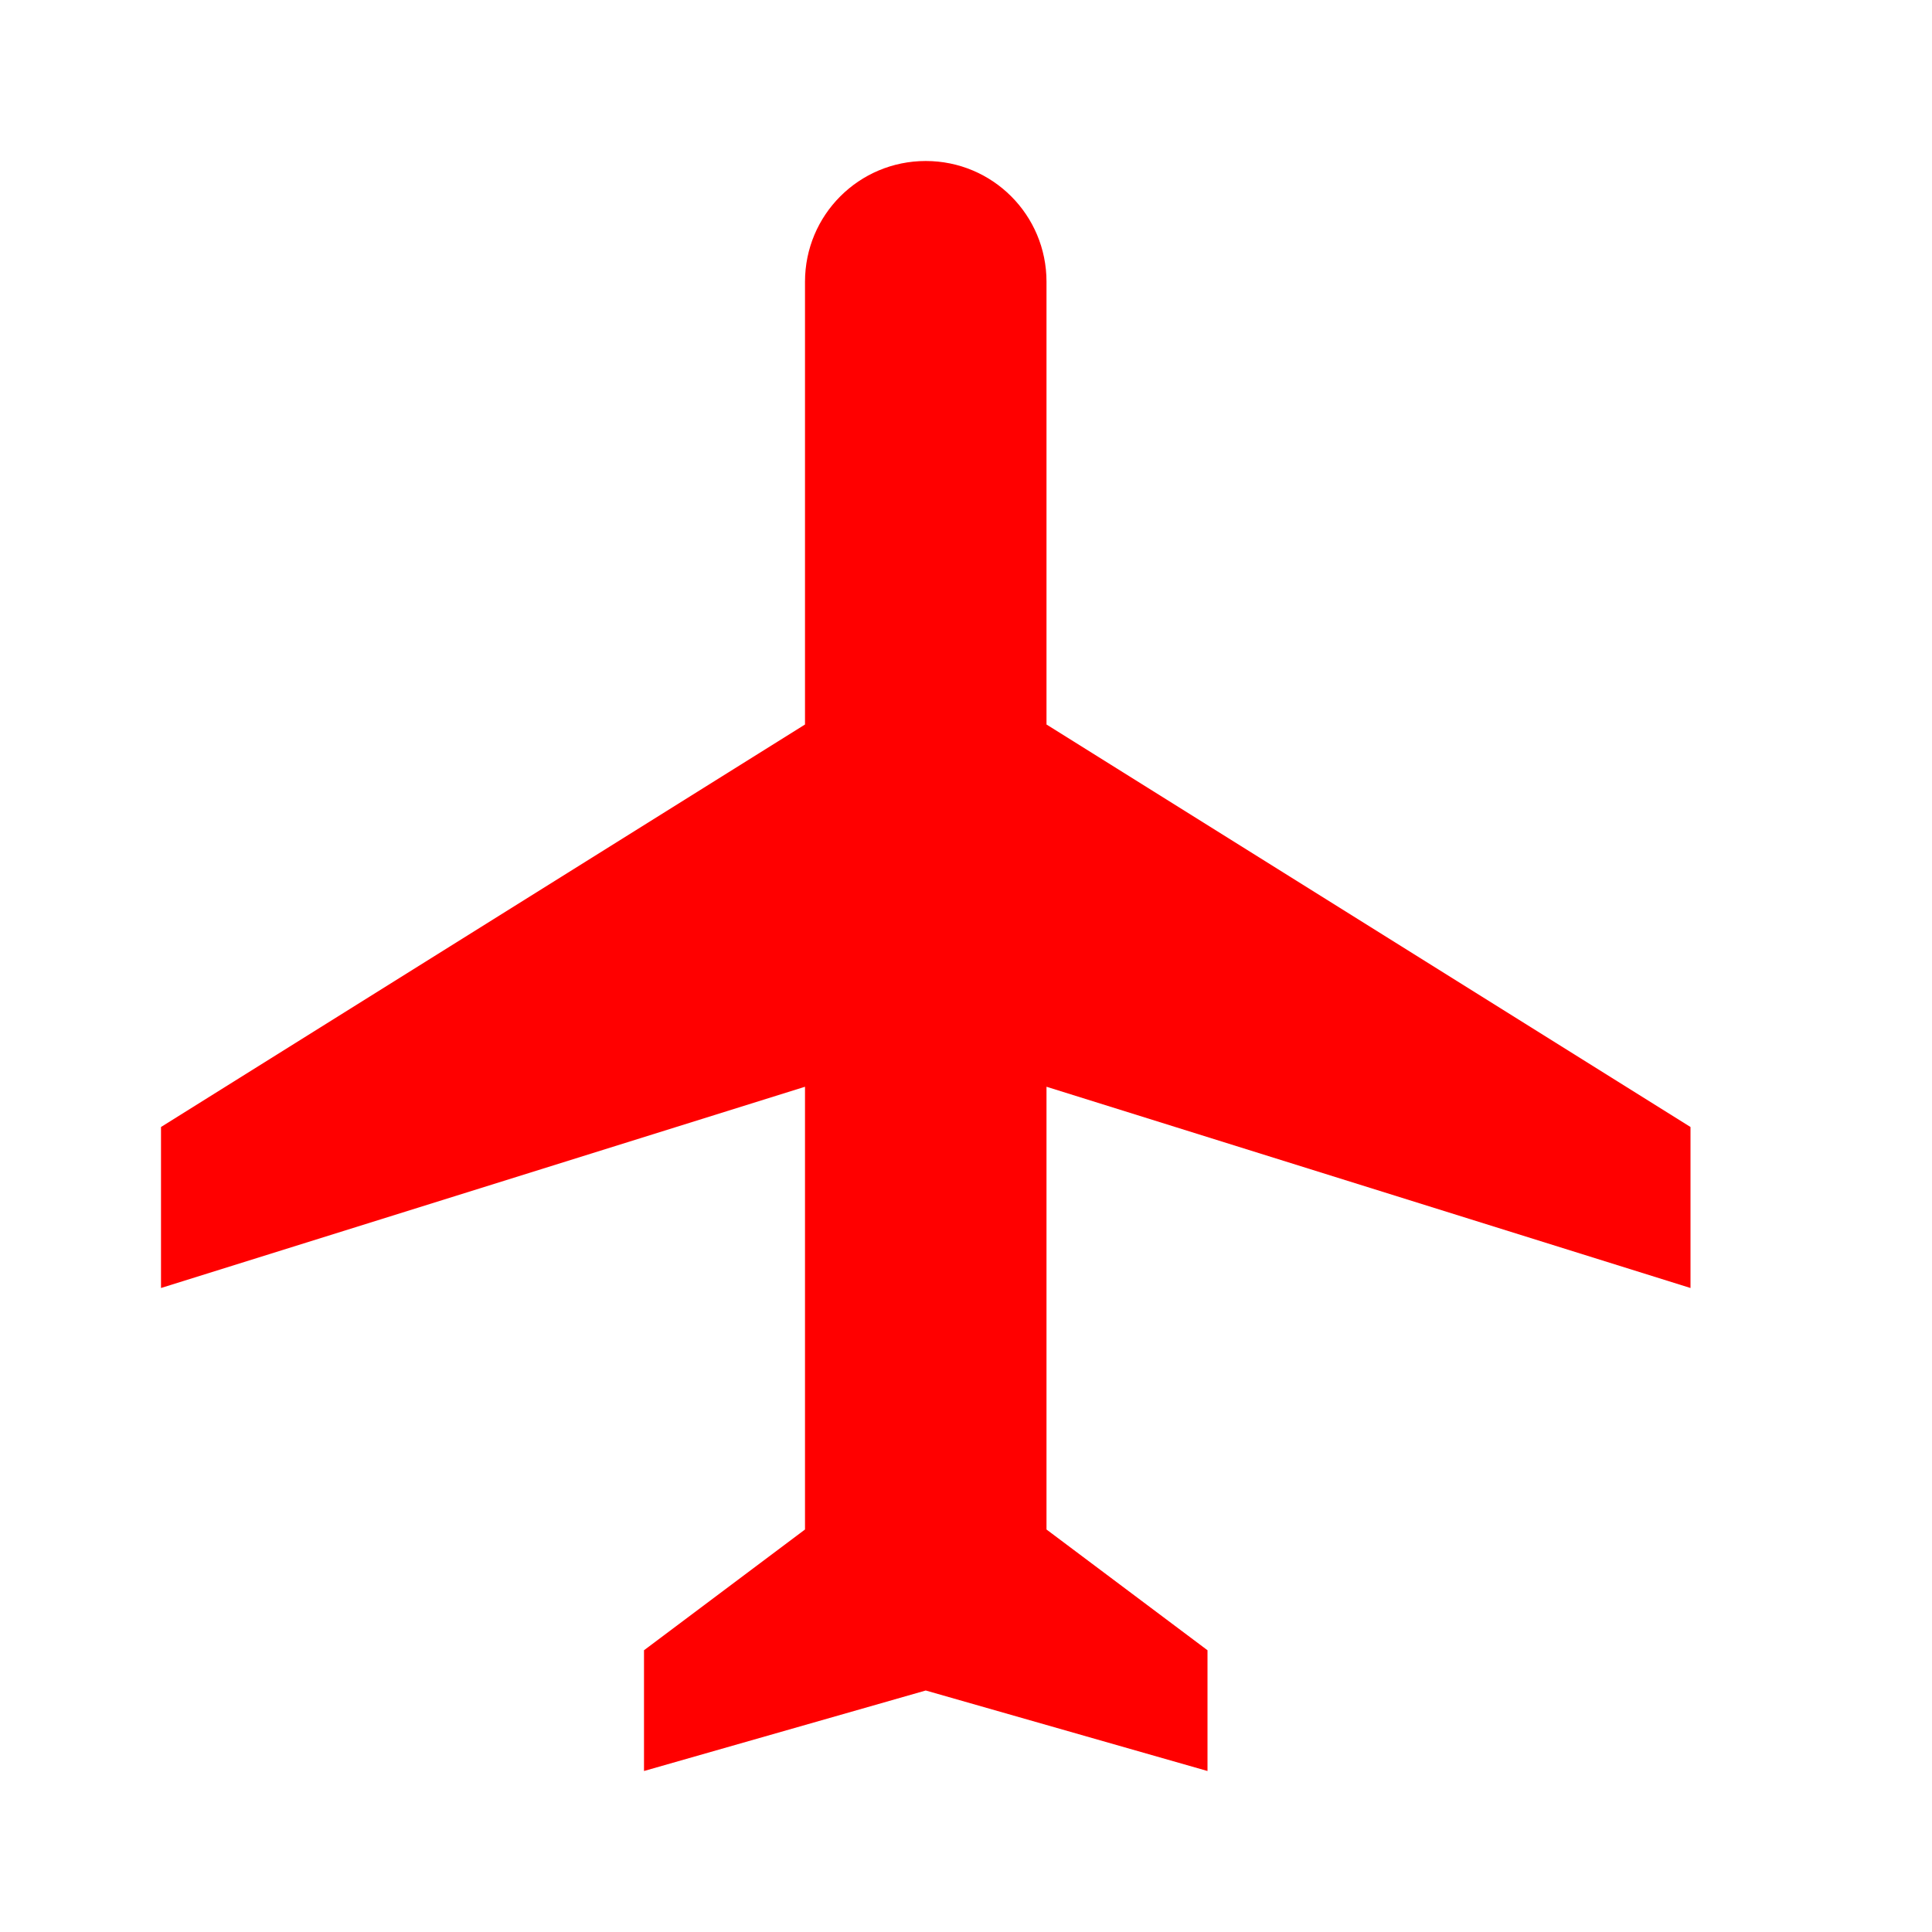 <?xml version="1.0" ?><svg height="48" viewBox="0 0 48 48" width="48" xmlns="http://www.w3.org/2000/svg">
<path fill="red" id="svg_1" d="m20.36,18"/>
<path fill="red" id="svg_2" d="m42,32l0,-4l-16,-10l0,-11c0,-1.66 -1.34,-3 -3,-3s-3,1.34 -3,3l0,11l-16,10l0,4l16,-5l0,11l-4,3l0,3l7,-2l7,2l0,-3l-4,-3l0,-11l16,5z"/>
<path fill="none" id="svg_3" d="m-0.175,0.351l48,0l0,48l-48,0l0,-48z"/>
</svg>
